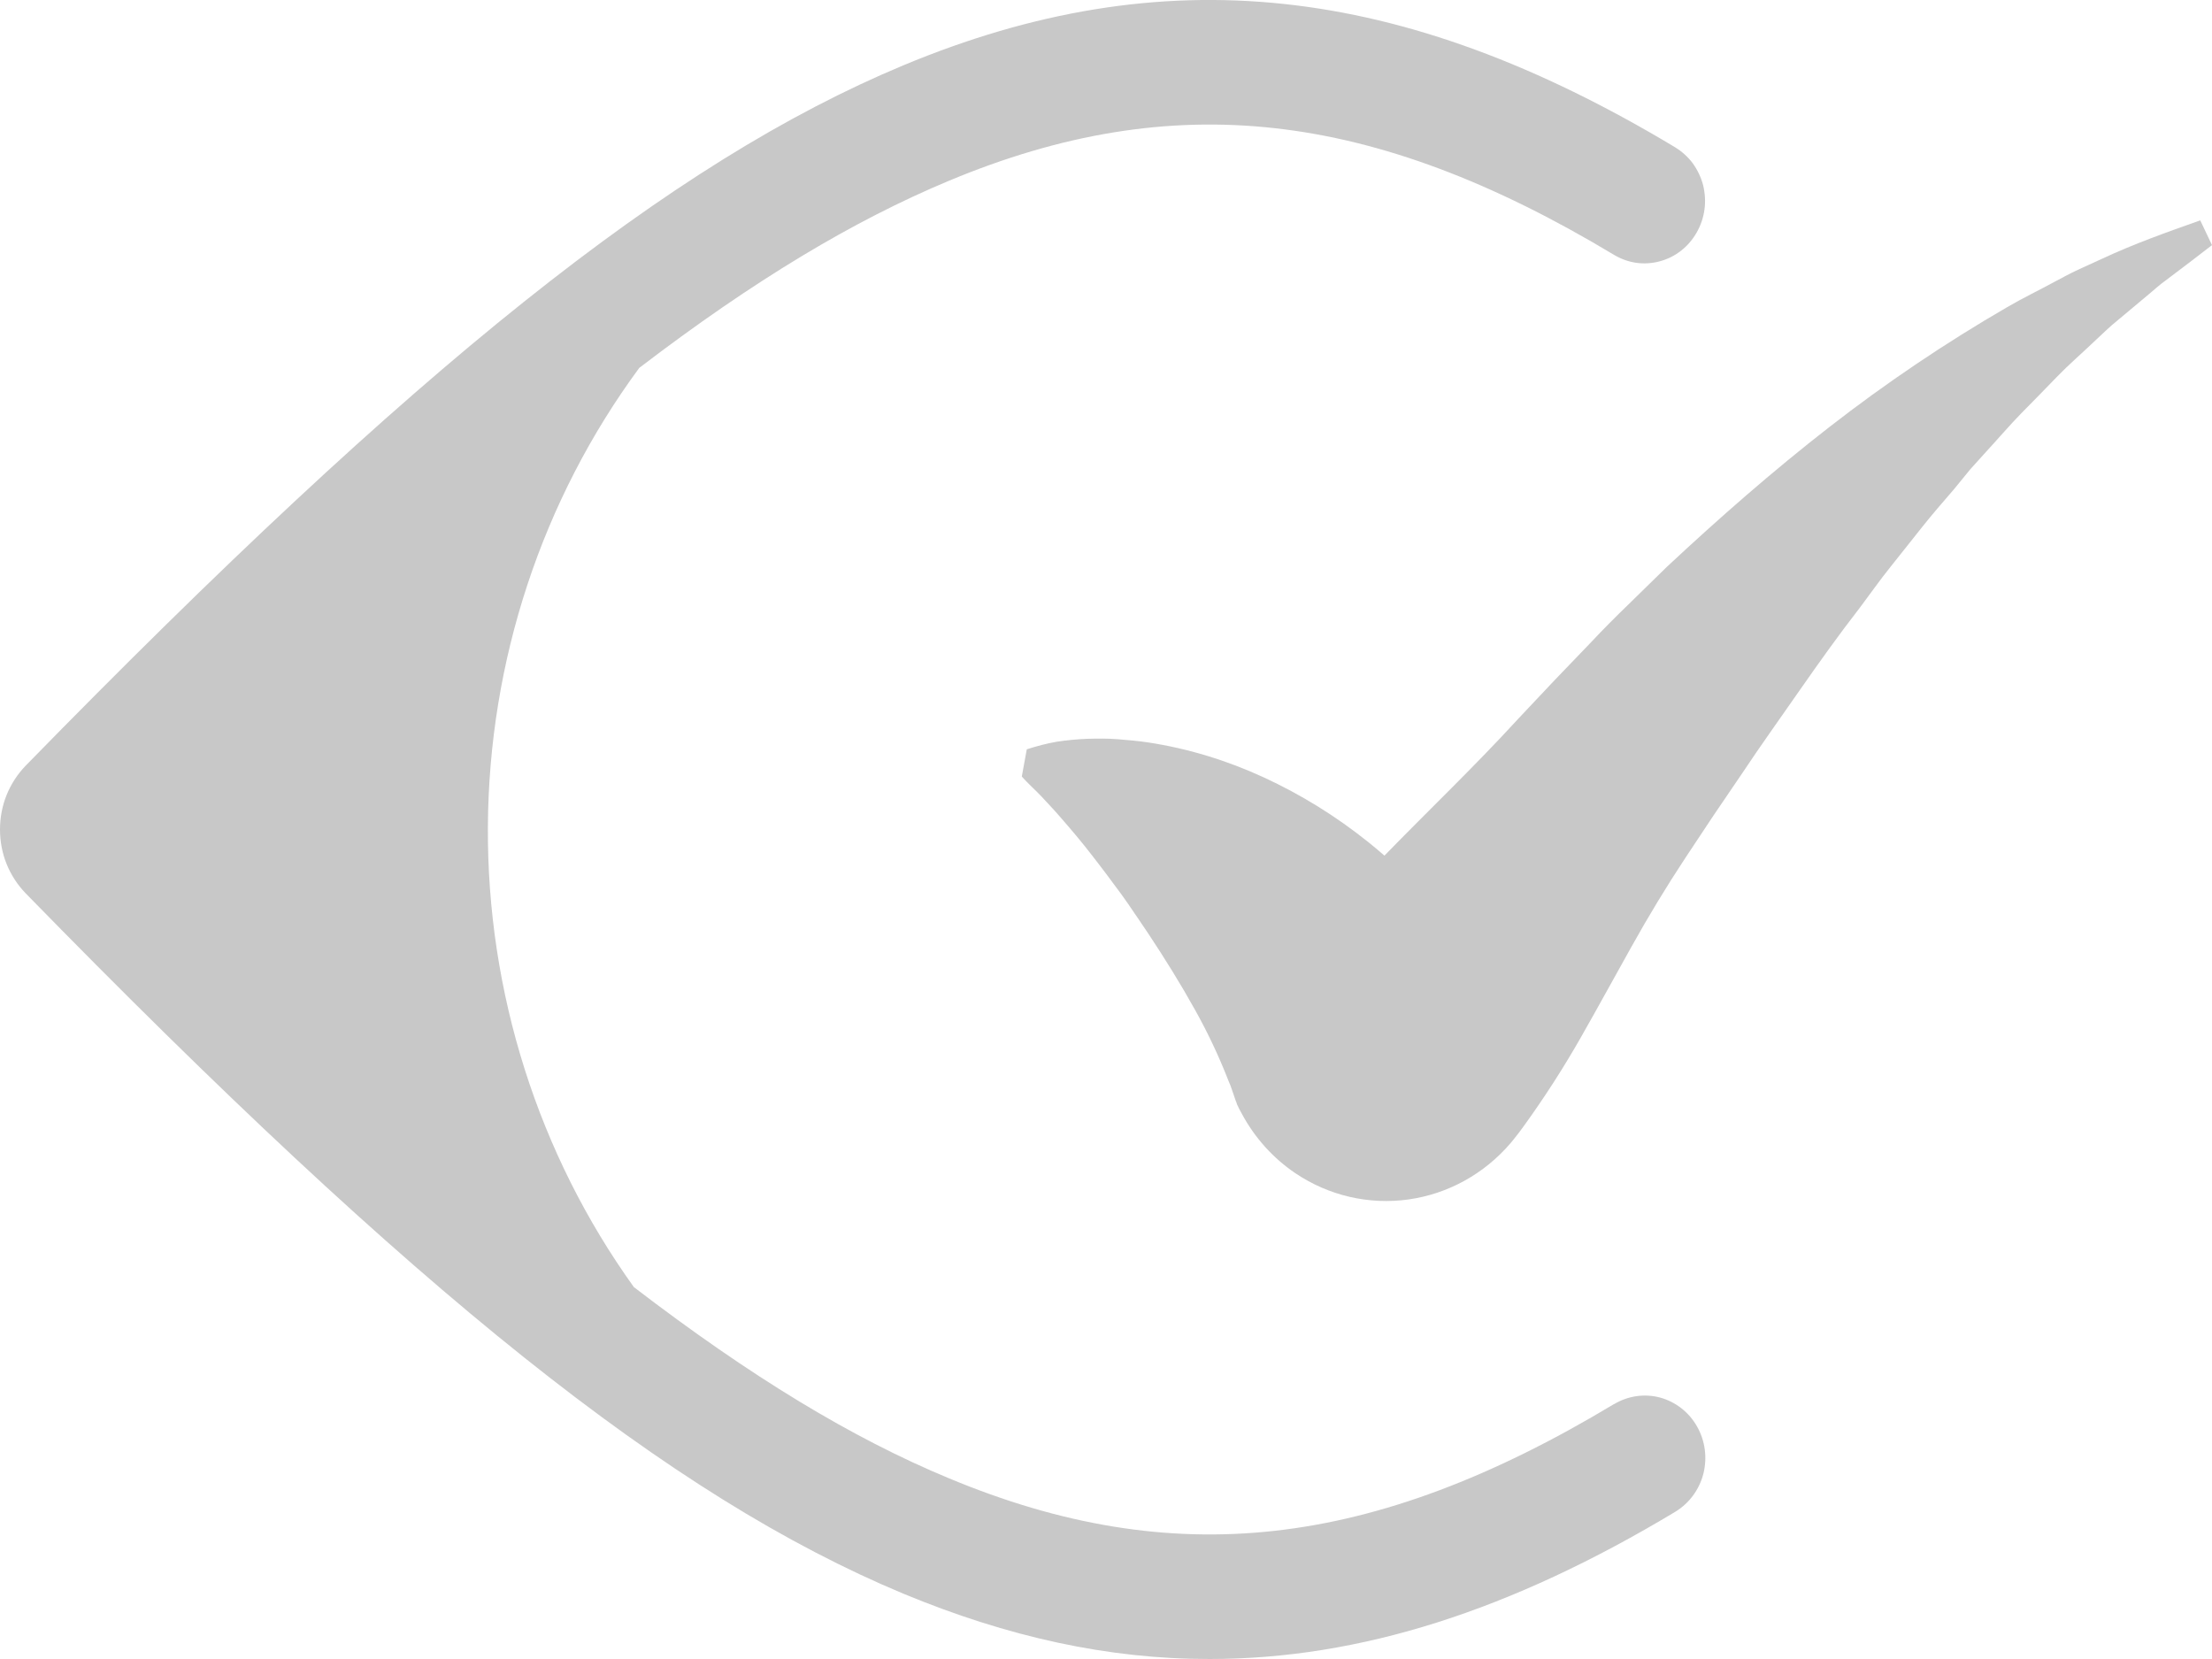 <svg width="16" height="12" viewBox="0 0 16 12" fill="none" xmlns="http://www.w3.org/2000/svg">
<g clip-path="url(#clip0_4793:8525)">
<path d="M11.673 10.157C9.924 11.209 8.484 11.369 6.862 10.692C6.163 10.402 5.429 9.957 4.585 9.31C3.893 8.347 3.522 7.178 3.529 5.979C3.536 4.78 3.92 3.616 4.624 2.661C5.452 2.028 6.175 1.595 6.863 1.308C8.484 0.631 9.924 0.791 11.674 1.843C11.724 1.873 11.779 1.893 11.836 1.901C11.893 1.909 11.951 1.905 12.006 1.89C12.062 1.875 12.114 1.849 12.16 1.813C12.206 1.777 12.244 1.732 12.273 1.681C12.302 1.63 12.321 1.574 12.329 1.515C12.337 1.456 12.333 1.397 12.319 1.339C12.304 1.282 12.278 1.228 12.244 1.181C12.209 1.134 12.165 1.095 12.116 1.065C10.132 -0.127 8.411 -0.31 6.533 0.473C4.853 1.174 3.014 2.643 0.186 5.538C0.127 5.599 0.08 5.671 0.048 5.75C0.016 5.829 0 5.914 0 6C0 6.086 0.016 6.171 0.048 6.25C0.08 6.329 0.127 6.401 0.186 6.462C3.014 9.359 4.853 10.826 6.533 11.527C7.29 11.841 8.016 12.001 8.75 12C9.839 12 10.932 11.648 12.118 10.935C12.218 10.874 12.291 10.776 12.321 10.66C12.35 10.544 12.334 10.421 12.275 10.318C12.217 10.215 12.121 10.14 12.008 10.109C11.896 10.079 11.777 10.096 11.676 10.156L11.673 10.157Z" fill="#C8C8C8"/>
<path d="M15.915 1.594C15.677 1.678 15.435 1.764 15.204 1.872L15.029 1.952C14.971 1.979 14.915 2.01 14.858 2.04C14.746 2.101 14.629 2.157 14.518 2.222C14.071 2.481 13.641 2.771 13.232 3.089C12.823 3.407 12.434 3.748 12.056 4.101L11.78 4.371C11.687 4.461 11.596 4.552 11.51 4.644L11.242 4.923L10.98 5.201C10.669 5.541 10.334 5.86 10.014 6.189C9.975 6.155 9.936 6.122 9.897 6.091C9.664 5.904 9.41 5.747 9.141 5.623C8.874 5.5 8.593 5.414 8.304 5.37C8.231 5.359 8.157 5.353 8.085 5.347C8.012 5.341 7.937 5.342 7.864 5.344C7.79 5.347 7.717 5.354 7.644 5.365C7.57 5.378 7.498 5.397 7.427 5.42L7.391 5.617C7.44 5.672 7.488 5.713 7.533 5.761C7.577 5.809 7.621 5.854 7.663 5.903C7.746 5.998 7.825 6.091 7.898 6.186C7.934 6.234 7.971 6.279 8.006 6.327C8.04 6.374 8.076 6.421 8.11 6.467C8.144 6.513 8.177 6.563 8.209 6.61C8.242 6.656 8.272 6.705 8.304 6.75C8.428 6.937 8.542 7.121 8.642 7.301C8.735 7.467 8.817 7.64 8.886 7.818C8.905 7.859 8.915 7.897 8.929 7.935L8.939 7.964L8.945 7.978V7.981L8.95 7.993C8.96 8.015 8.971 8.036 8.983 8.057C9.076 8.23 9.209 8.378 9.371 8.487C9.612 8.649 9.902 8.716 10.188 8.676C10.473 8.636 10.735 8.492 10.926 8.269C10.941 8.251 10.956 8.233 10.971 8.213L10.986 8.194L11 8.175L11.028 8.137C11.174 7.934 11.31 7.723 11.434 7.505C11.559 7.286 11.679 7.065 11.802 6.846C11.924 6.627 12.053 6.414 12.189 6.208L12.394 5.899L12.602 5.593C12.738 5.388 12.881 5.19 13.021 4.988C13.162 4.786 13.304 4.587 13.454 4.394C13.527 4.297 13.598 4.195 13.674 4.101L13.902 3.814C13.977 3.719 14.057 3.628 14.136 3.536L14.252 3.394L14.374 3.259C14.456 3.17 14.537 3.075 14.621 2.989C14.706 2.903 14.792 2.815 14.877 2.727C14.963 2.638 15.054 2.56 15.143 2.475C15.188 2.434 15.232 2.39 15.278 2.35L15.419 2.232L15.56 2.114C15.583 2.094 15.606 2.074 15.631 2.054L15.704 1.999C15.803 1.925 15.901 1.849 16 1.773L15.915 1.594ZM9.373 6.93L9.37 6.934L9.376 6.926L9.373 6.93Z" fill="#C8C8C8"/>
</g>
<defs>
<clipPath id="clip0_4793:8525">
<rect width="16" height="12" fill="white"/>
</clipPath>
</defs>
</svg>
